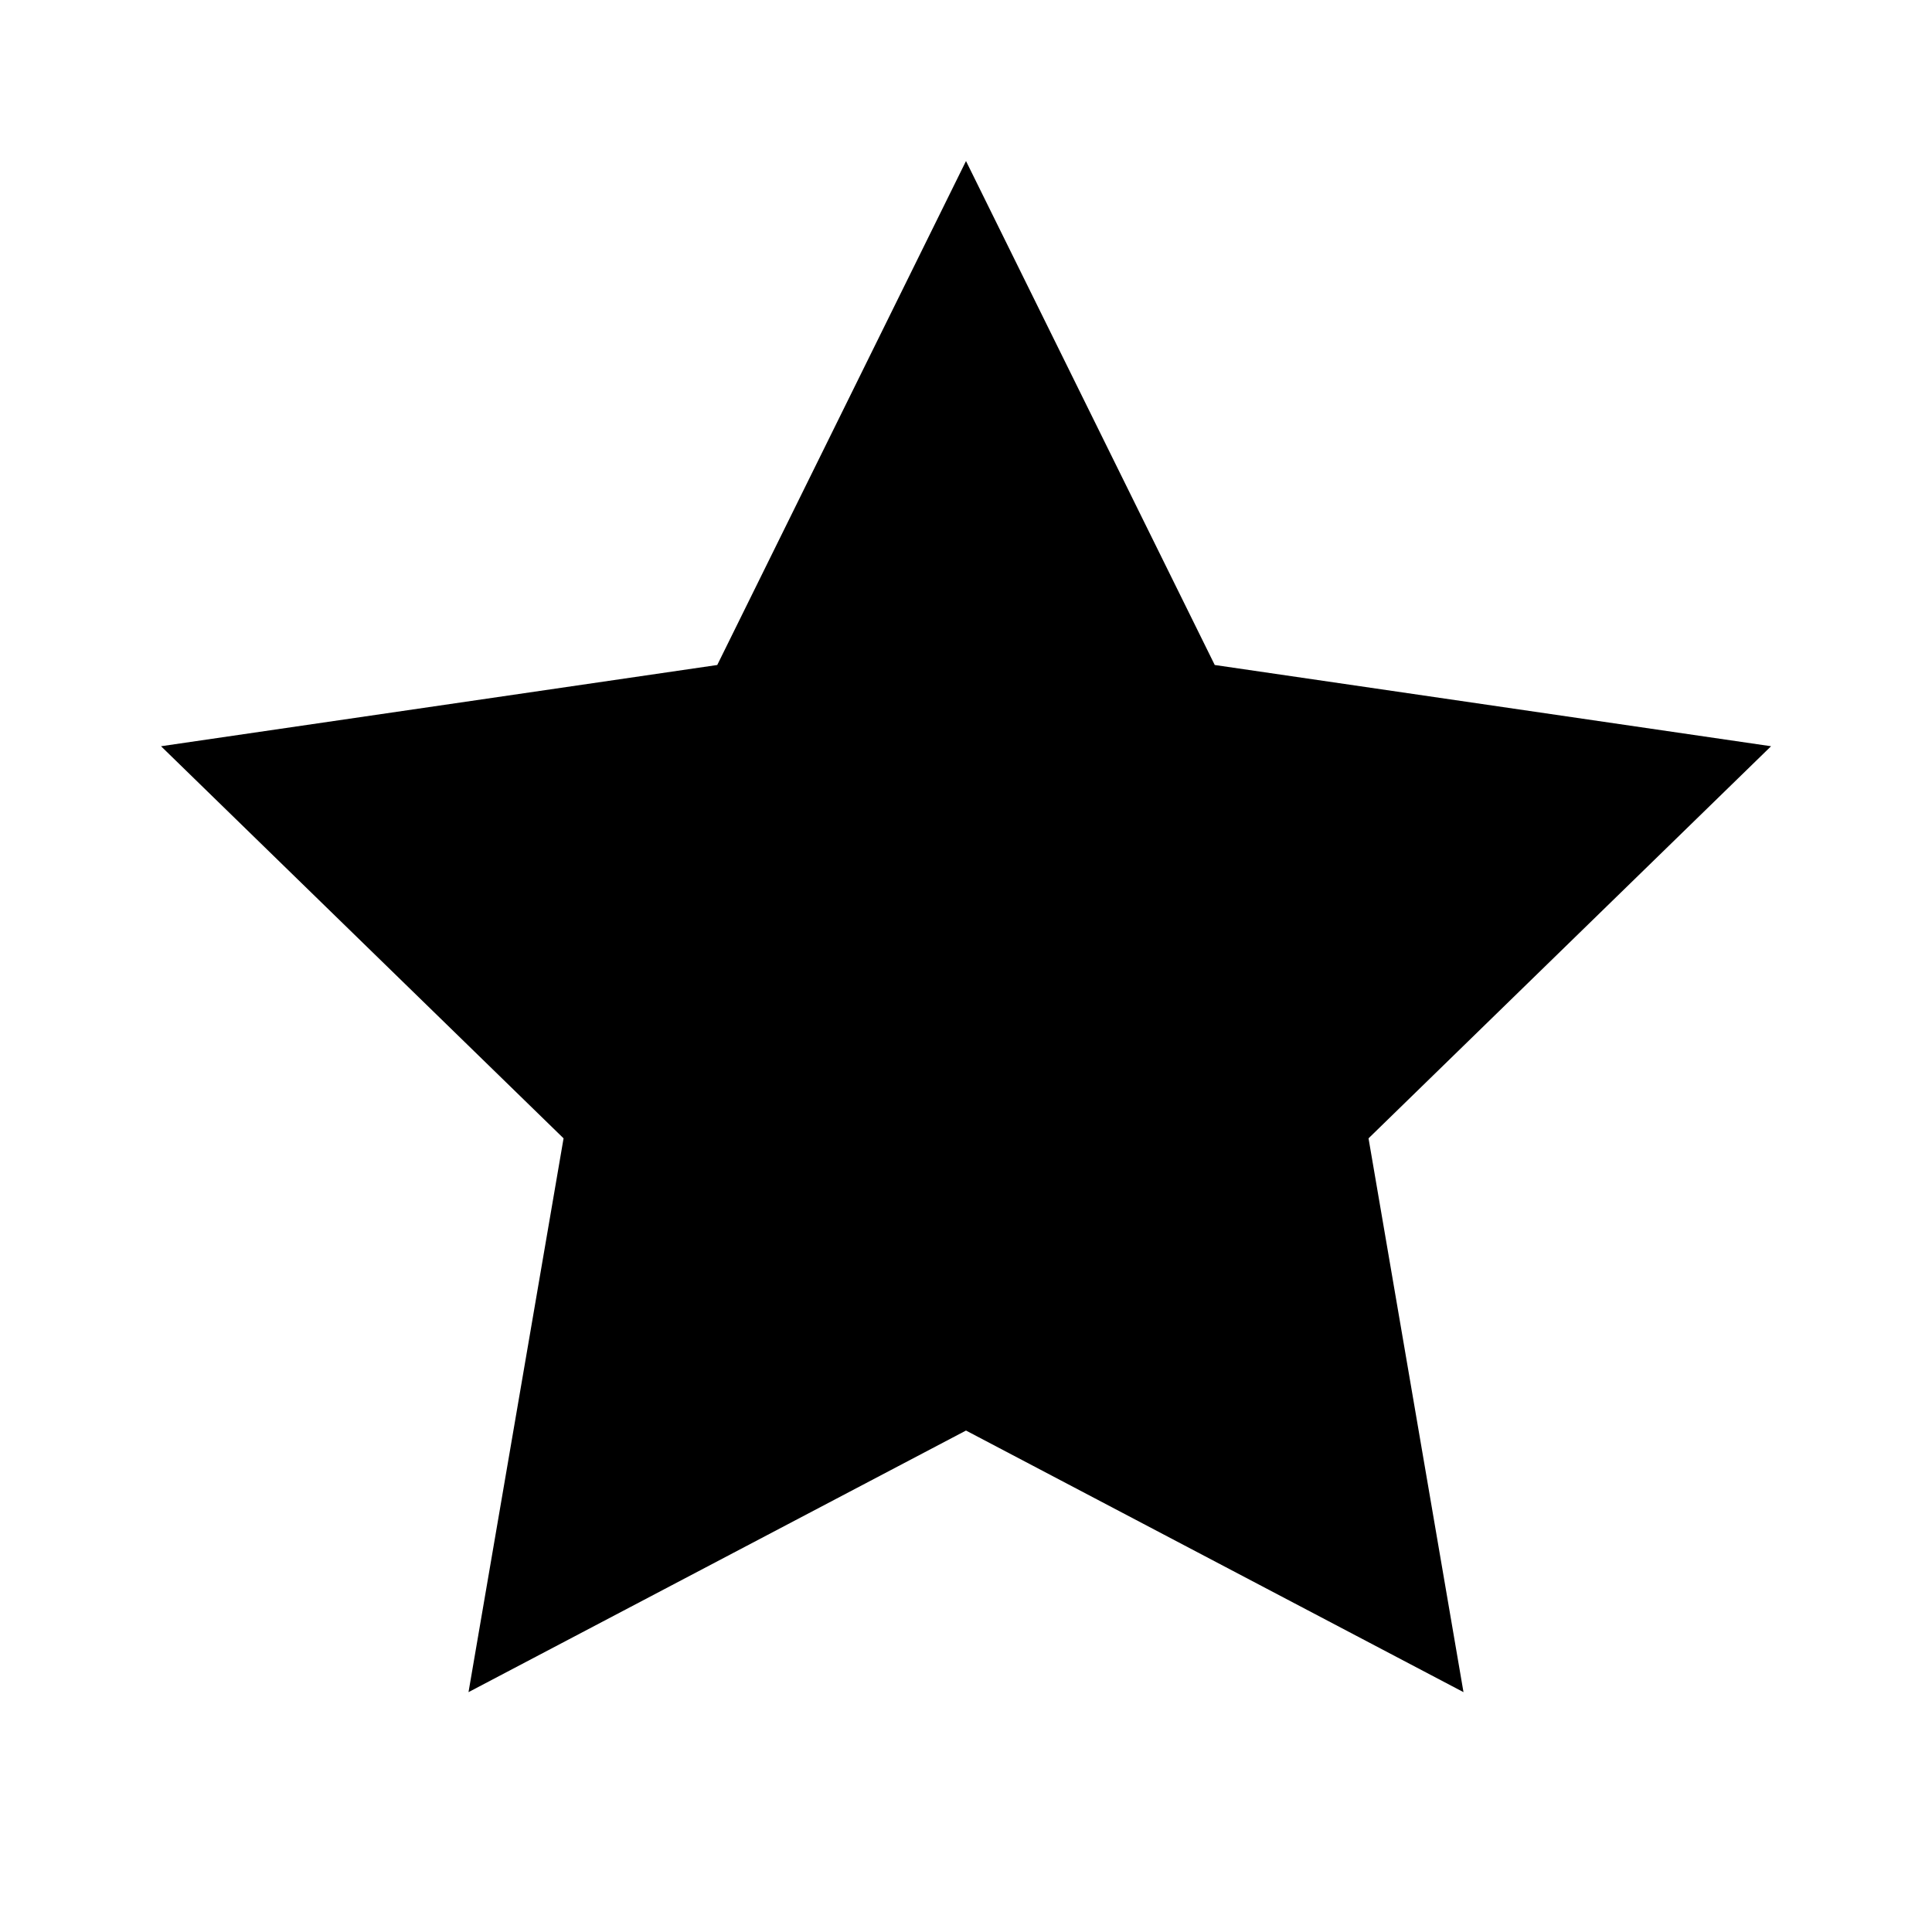 <svg width="20" height="20" viewBox="0 0 20 20" xmlns="http://www.w3.org/2000/svg">
<path d="M10 1.667L12.575 6.884L18.334 7.725L14.167 11.784L15.15 17.517L10 14.809L4.85 17.517L5.834 11.784L1.667 7.725L7.425 6.884L10 1.667Z" stroke="inherit" stroke-width="1.5" stroke-linecap="round" stroke-linejoin="round"/>
</svg>
